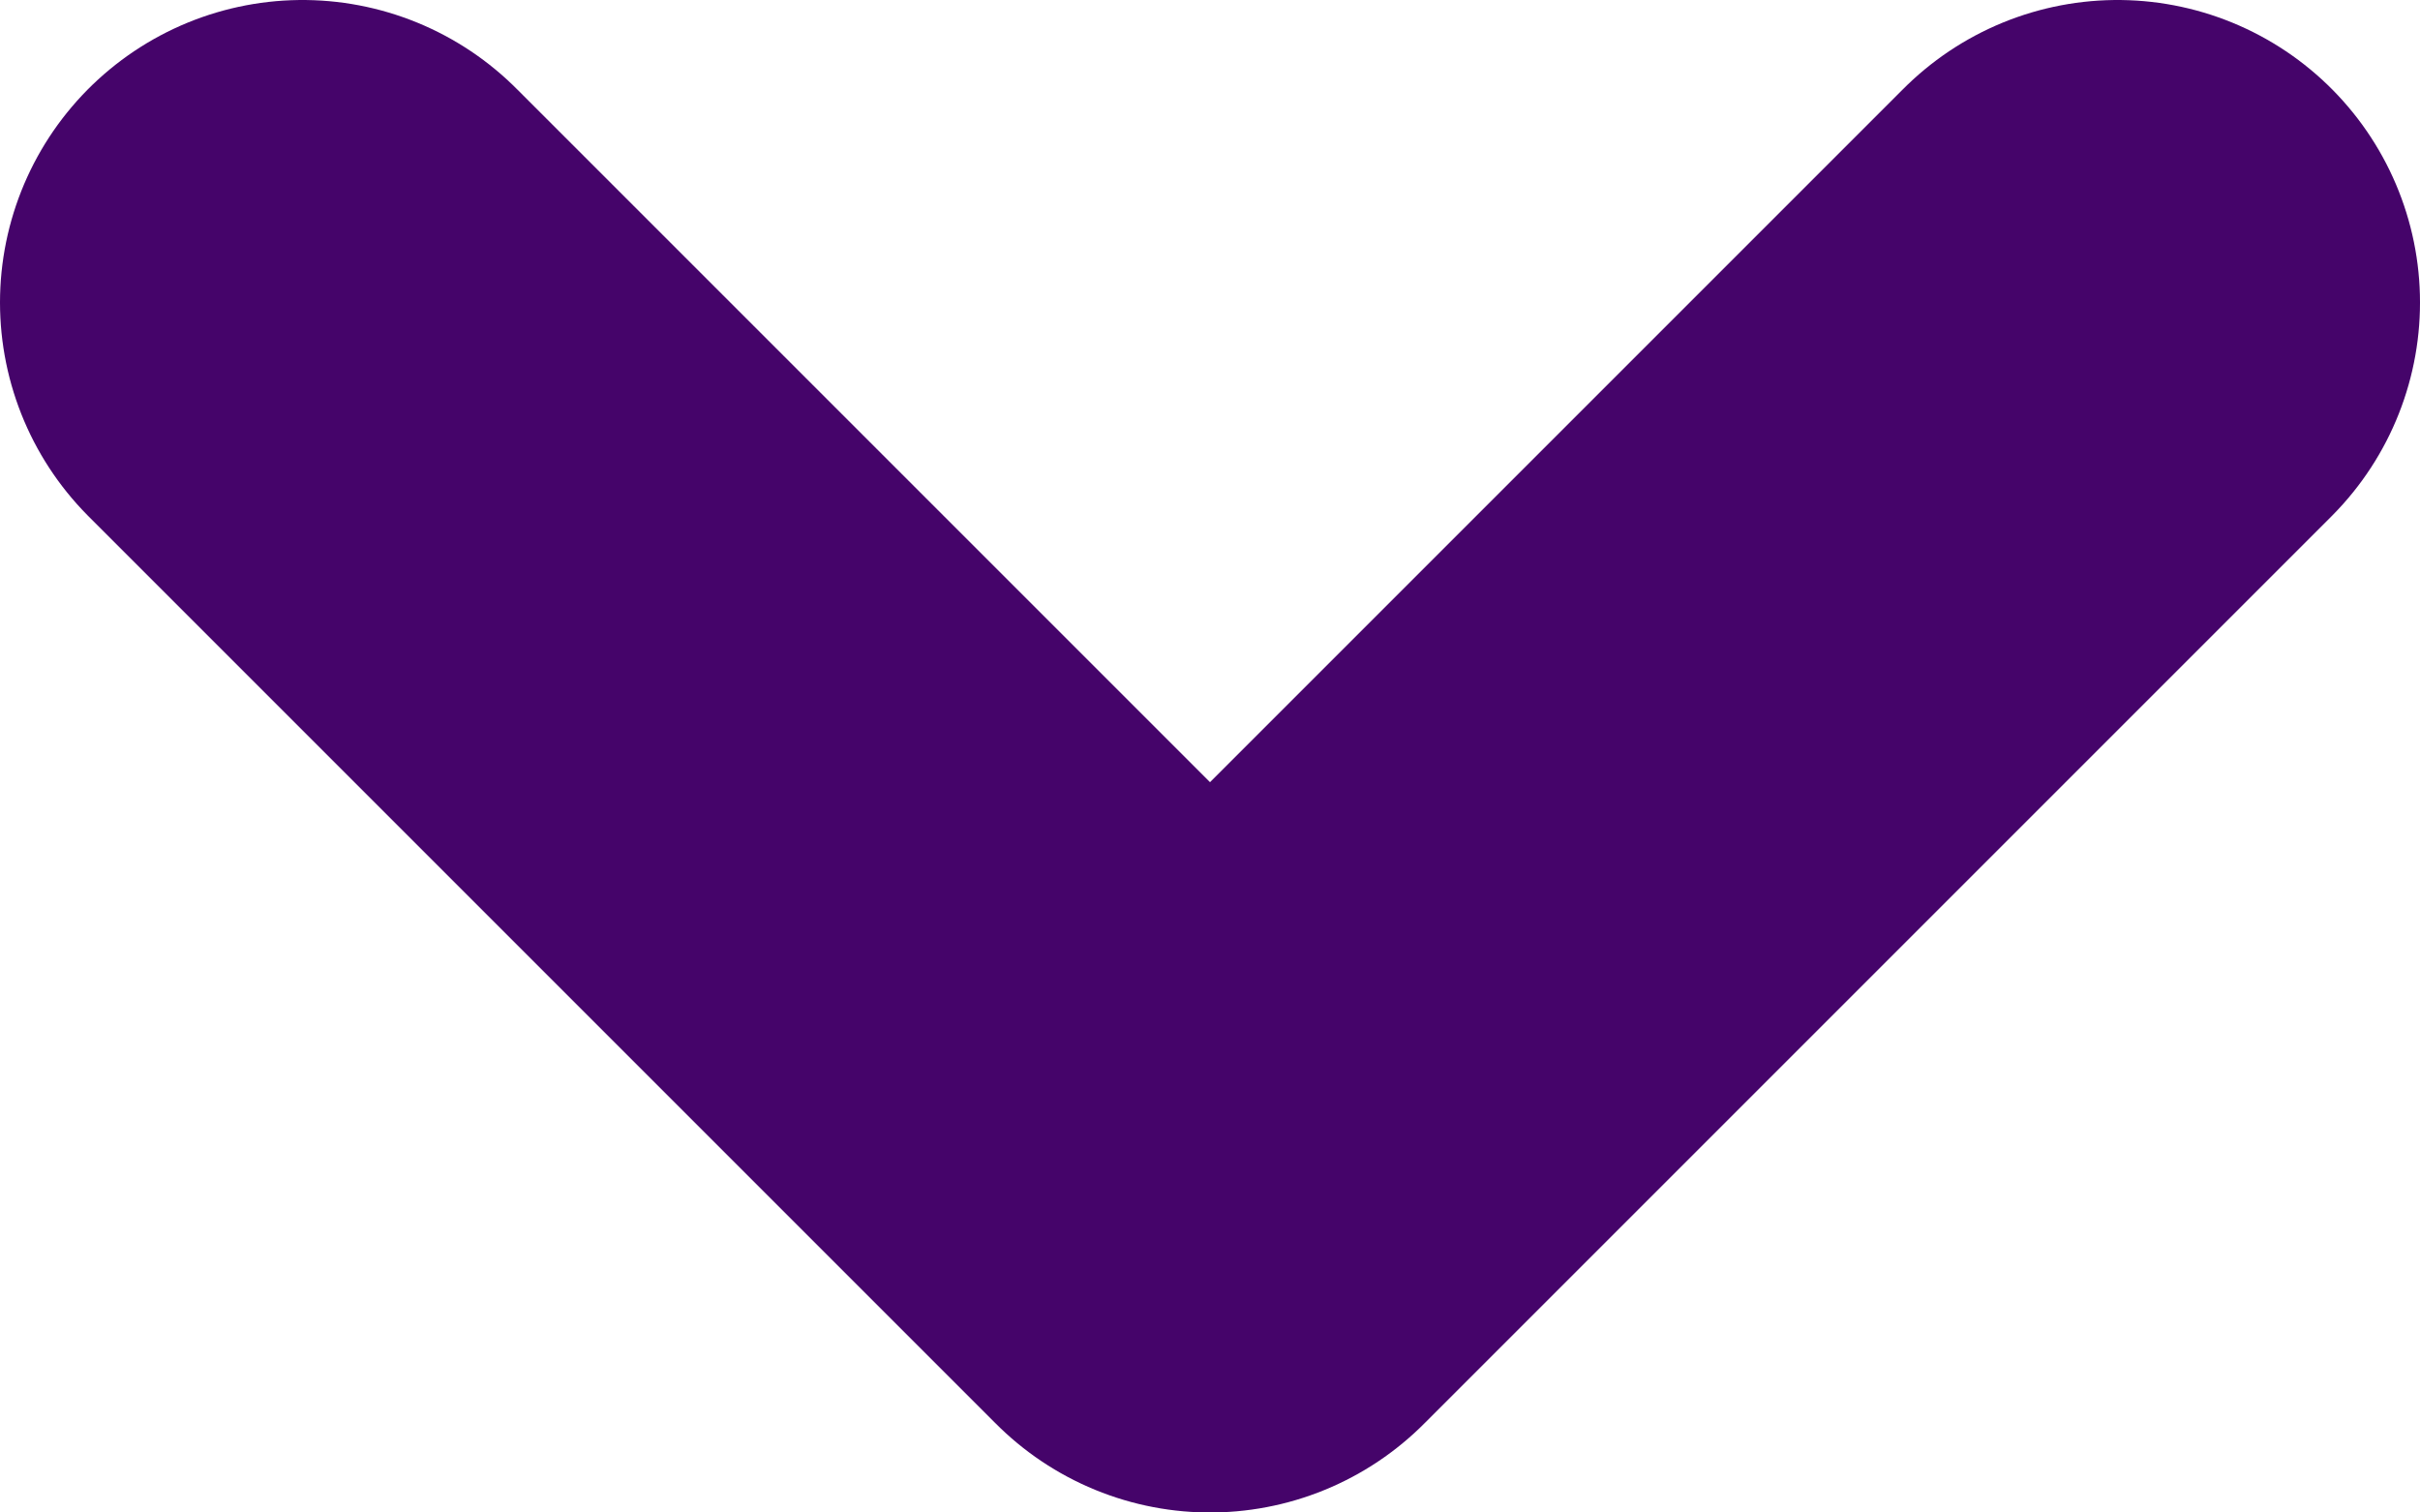 <svg width="8" height="5" viewBox="0 0 8 5" fill="none" xmlns="http://www.w3.org/2000/svg">
<path d="M1 1L4 4L7 1" stroke="#45046A" stroke-width="2" stroke-linecap="round" stroke-linejoin="round"/>
</svg>
